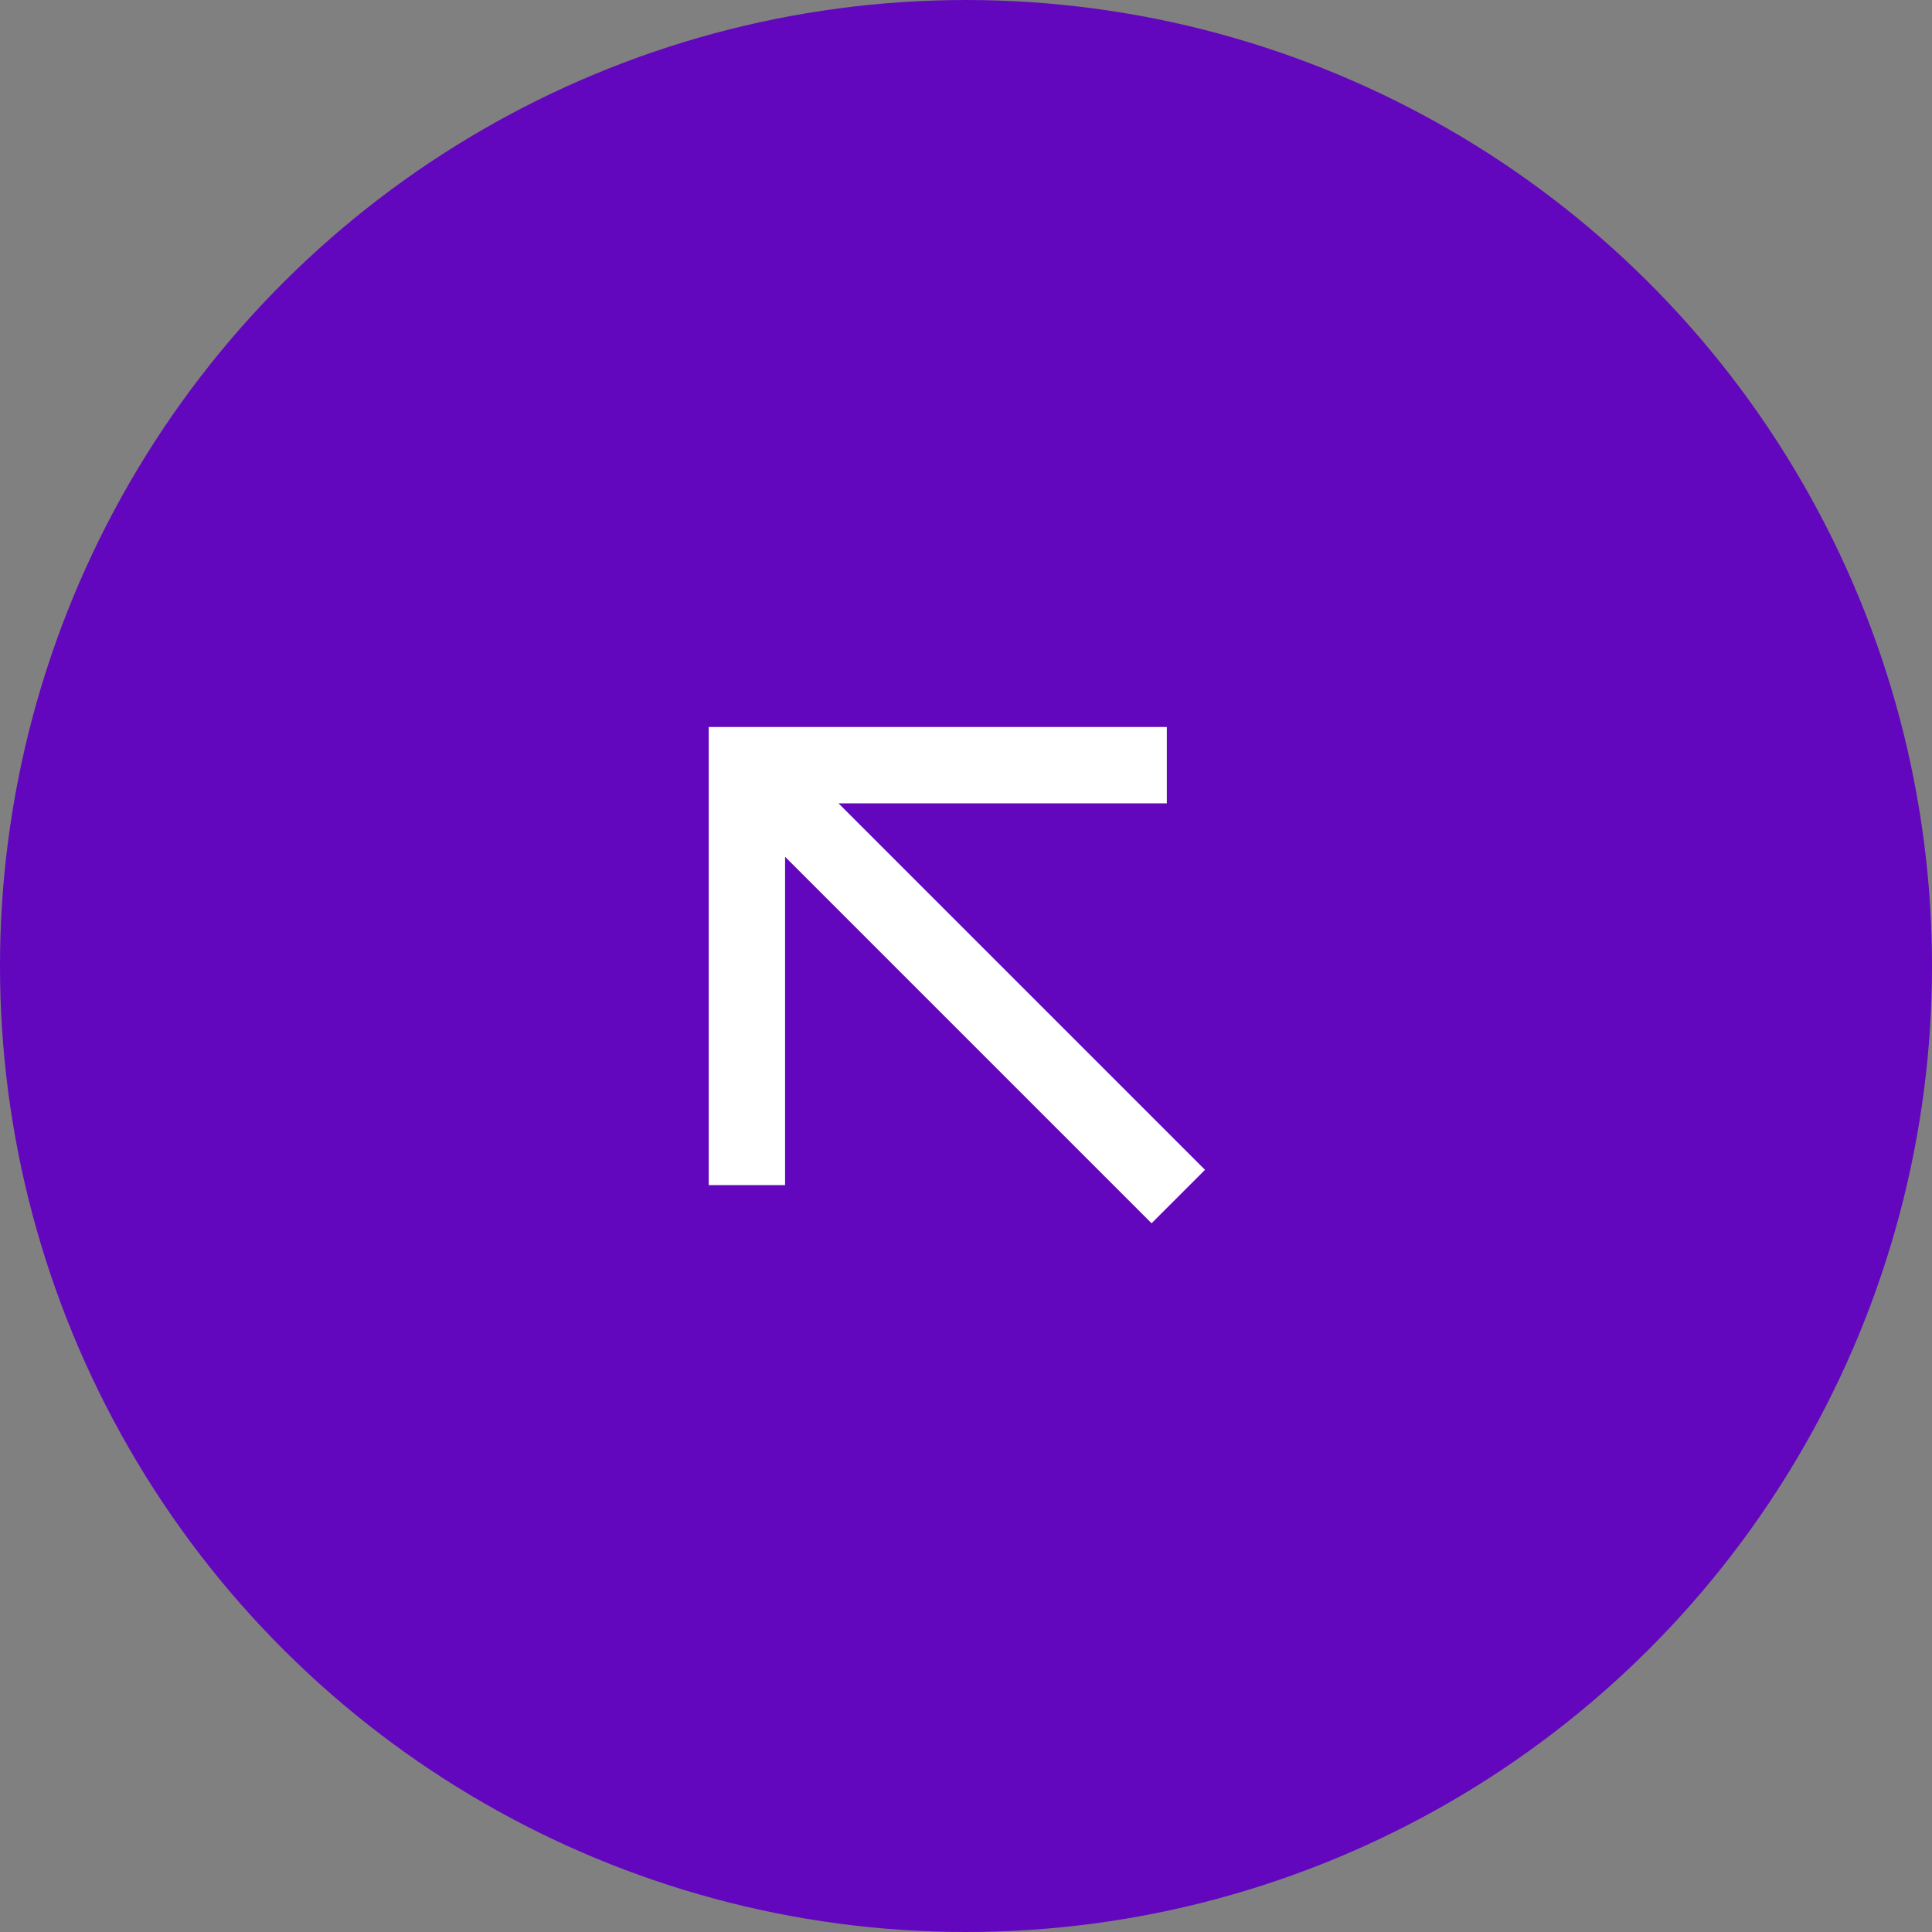 <svg width="104" height="104" viewBox="0 0 104 104" fill="none" xmlns="http://www.w3.org/2000/svg">
<rect x="0" y="0" width="104" height="104" fill="#808080" stroke="none"/>
<circle cx="52" cy="52" r="52" transform="rotate(-90 52 52)" fill="#6207BD"/>
<mask id="mask0_1686_638" style="mask-type:alpha" maskUnits="userSpaceOnUse" x="27" y="26" width="51" height="51">
<rect x="27.876" y="76.124" width="49.32" height="49.32" transform="rotate(-90 27.876 76.124)" fill="#D9D9D9"/>
</mask>
<g mask="url(#mask0_1686_638)">
<path d="M64.866 62.972L61.989 65.849L42.261 46.121L42.261 63.794L38.151 63.794L38.151 39.134L62.811 39.134L62.811 43.244L45.138 43.244L64.866 62.972Z" fill="white"/>
</g>
</svg>
